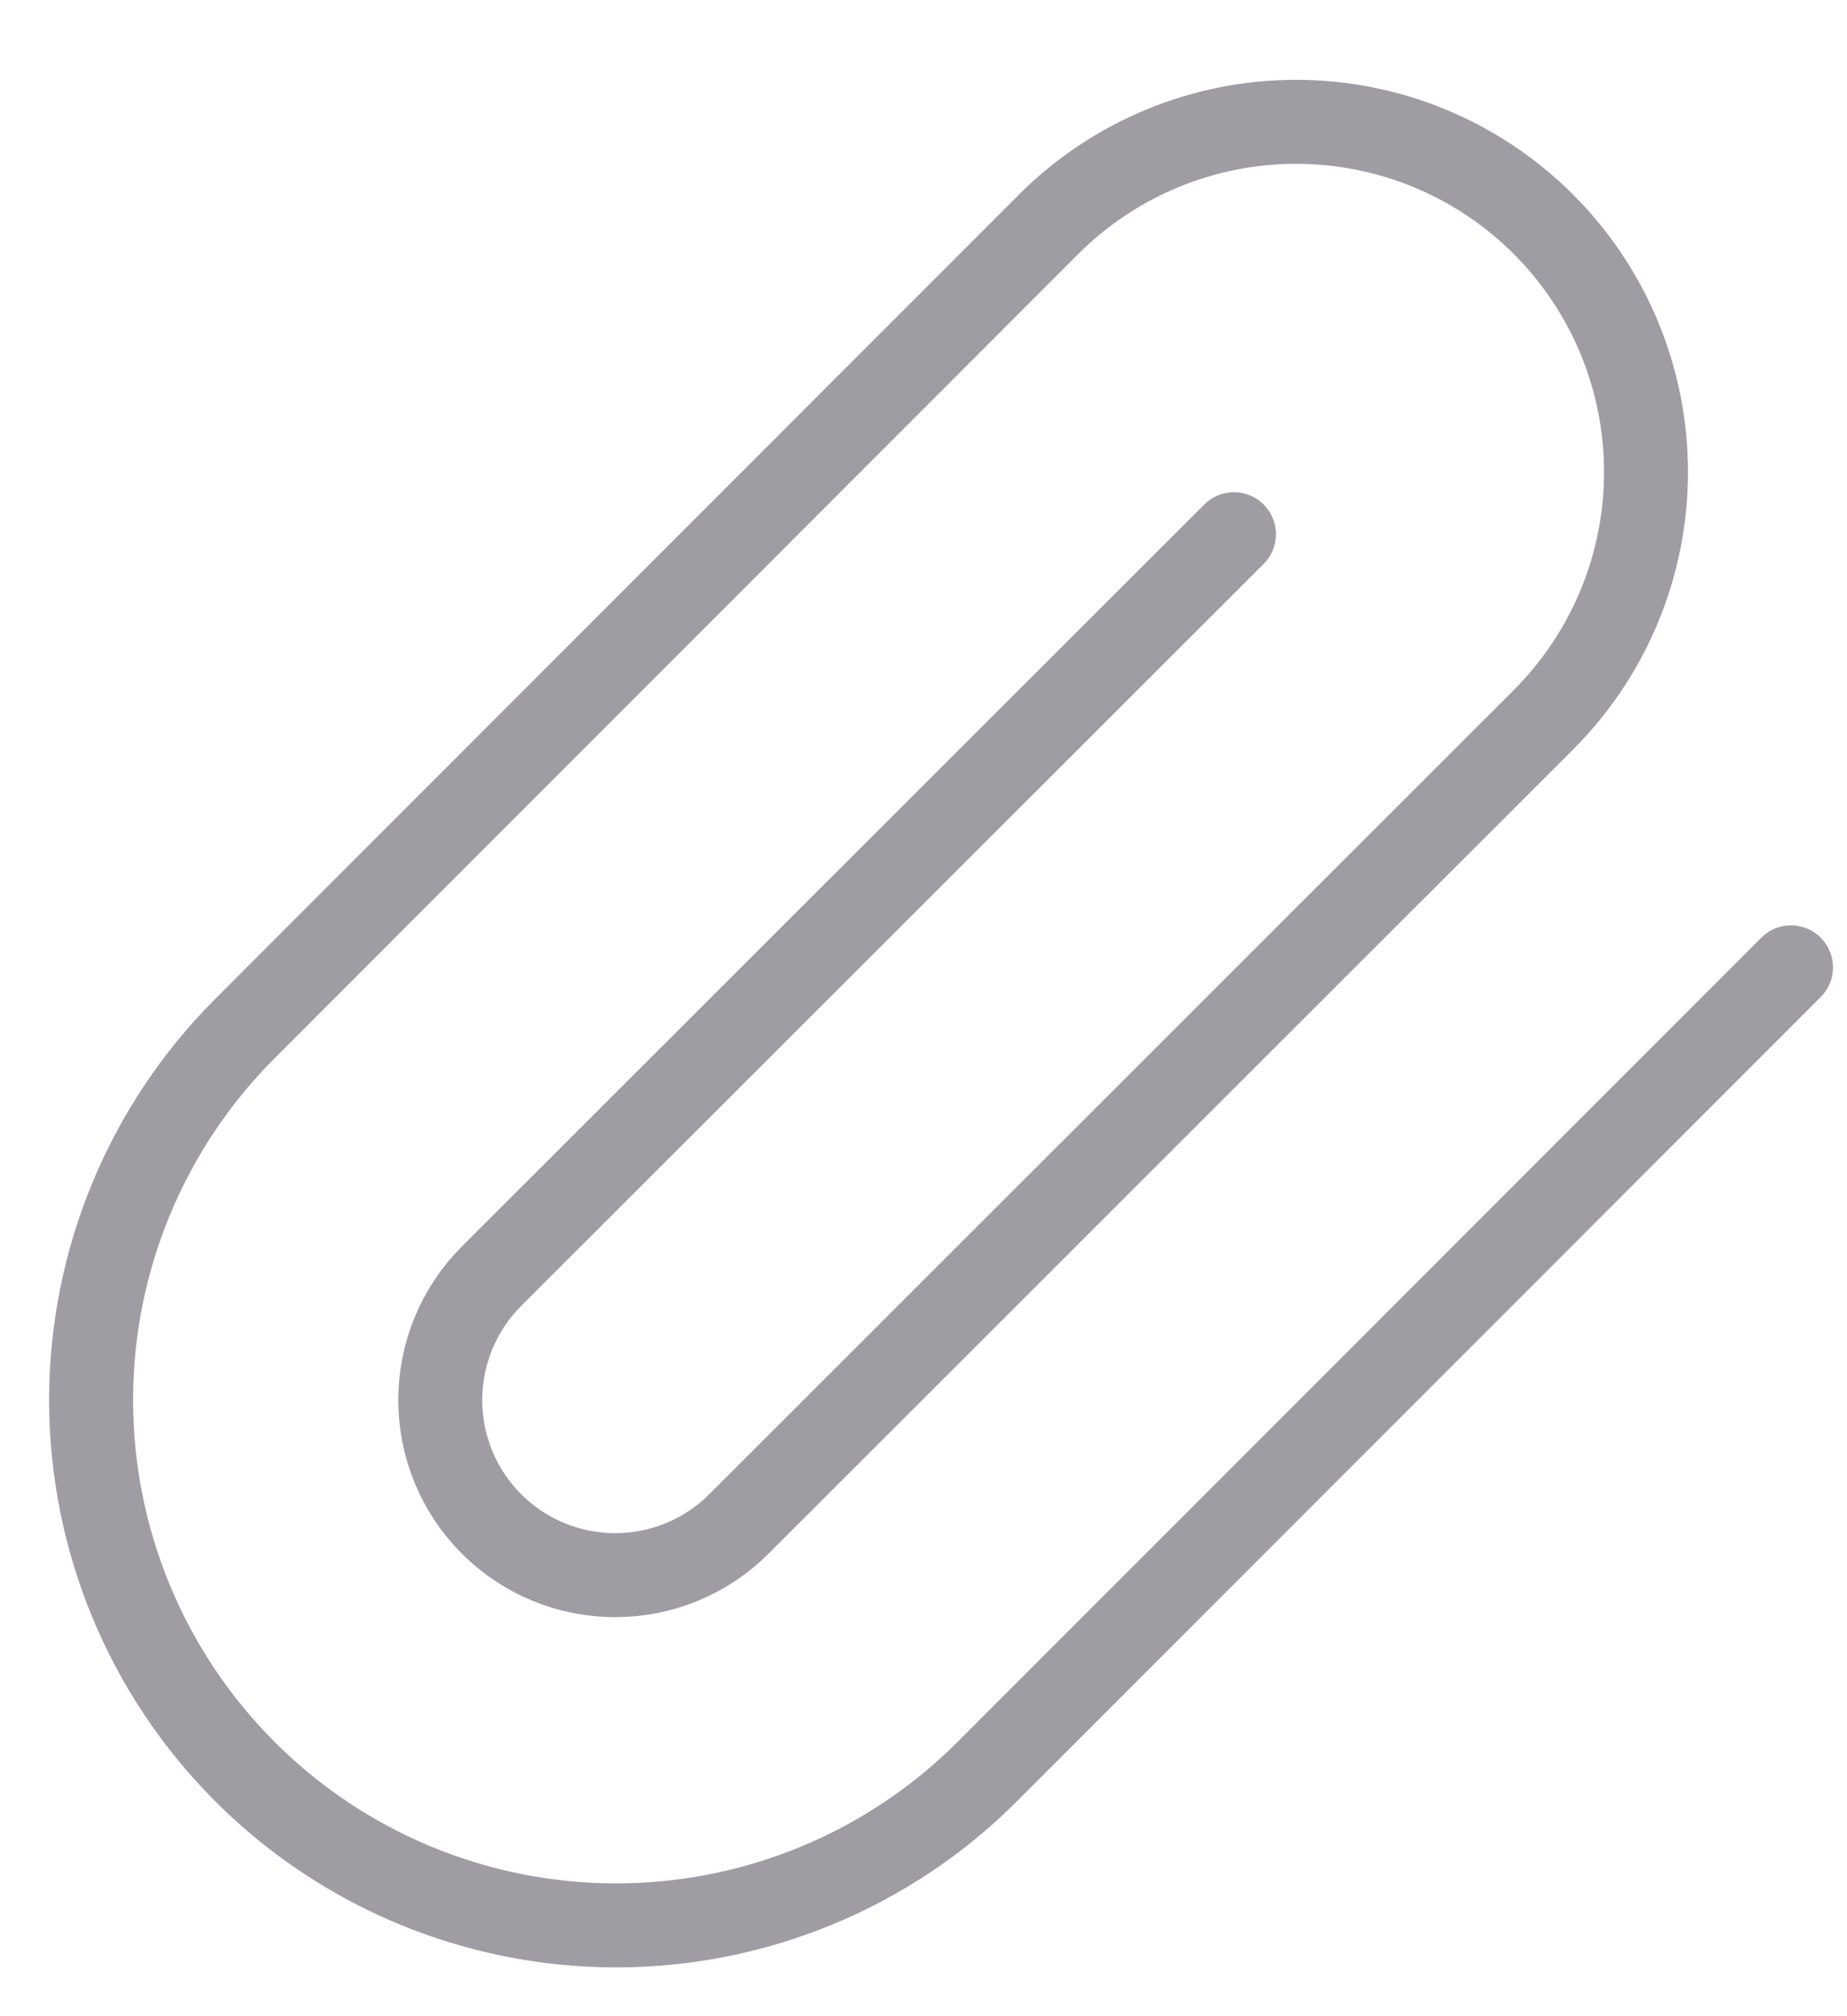 <svg width="22" height="24" viewBox="0 0 22 24" fill="none" xmlns="http://www.w3.org/2000/svg">
<path d="M21.333 11.515L11.76 21.088C10.588 22.261 8.997 22.919 7.338 22.919C5.68 22.919 4.089 22.261 2.917 21.088C1.744 19.915 1.085 18.325 1.085 16.666C1.085 15.008 1.744 13.417 2.917 12.244L12.489 2.671C13.271 1.889 14.332 1.45 15.437 1.45C16.543 1.45 17.604 1.889 18.385 2.671C19.167 3.453 19.606 4.513 19.606 5.619C19.606 6.725 19.167 7.785 18.385 8.567L8.802 18.14C8.411 18.531 7.881 18.75 7.328 18.75C6.775 18.75 6.245 18.531 5.854 18.14C5.463 17.749 5.244 17.219 5.244 16.666C5.244 16.113 5.463 15.583 5.854 15.192L14.698 6.359" stroke="#9F9DA3" stroke-linecap="round" stroke-linejoin="round"/>
</svg>

